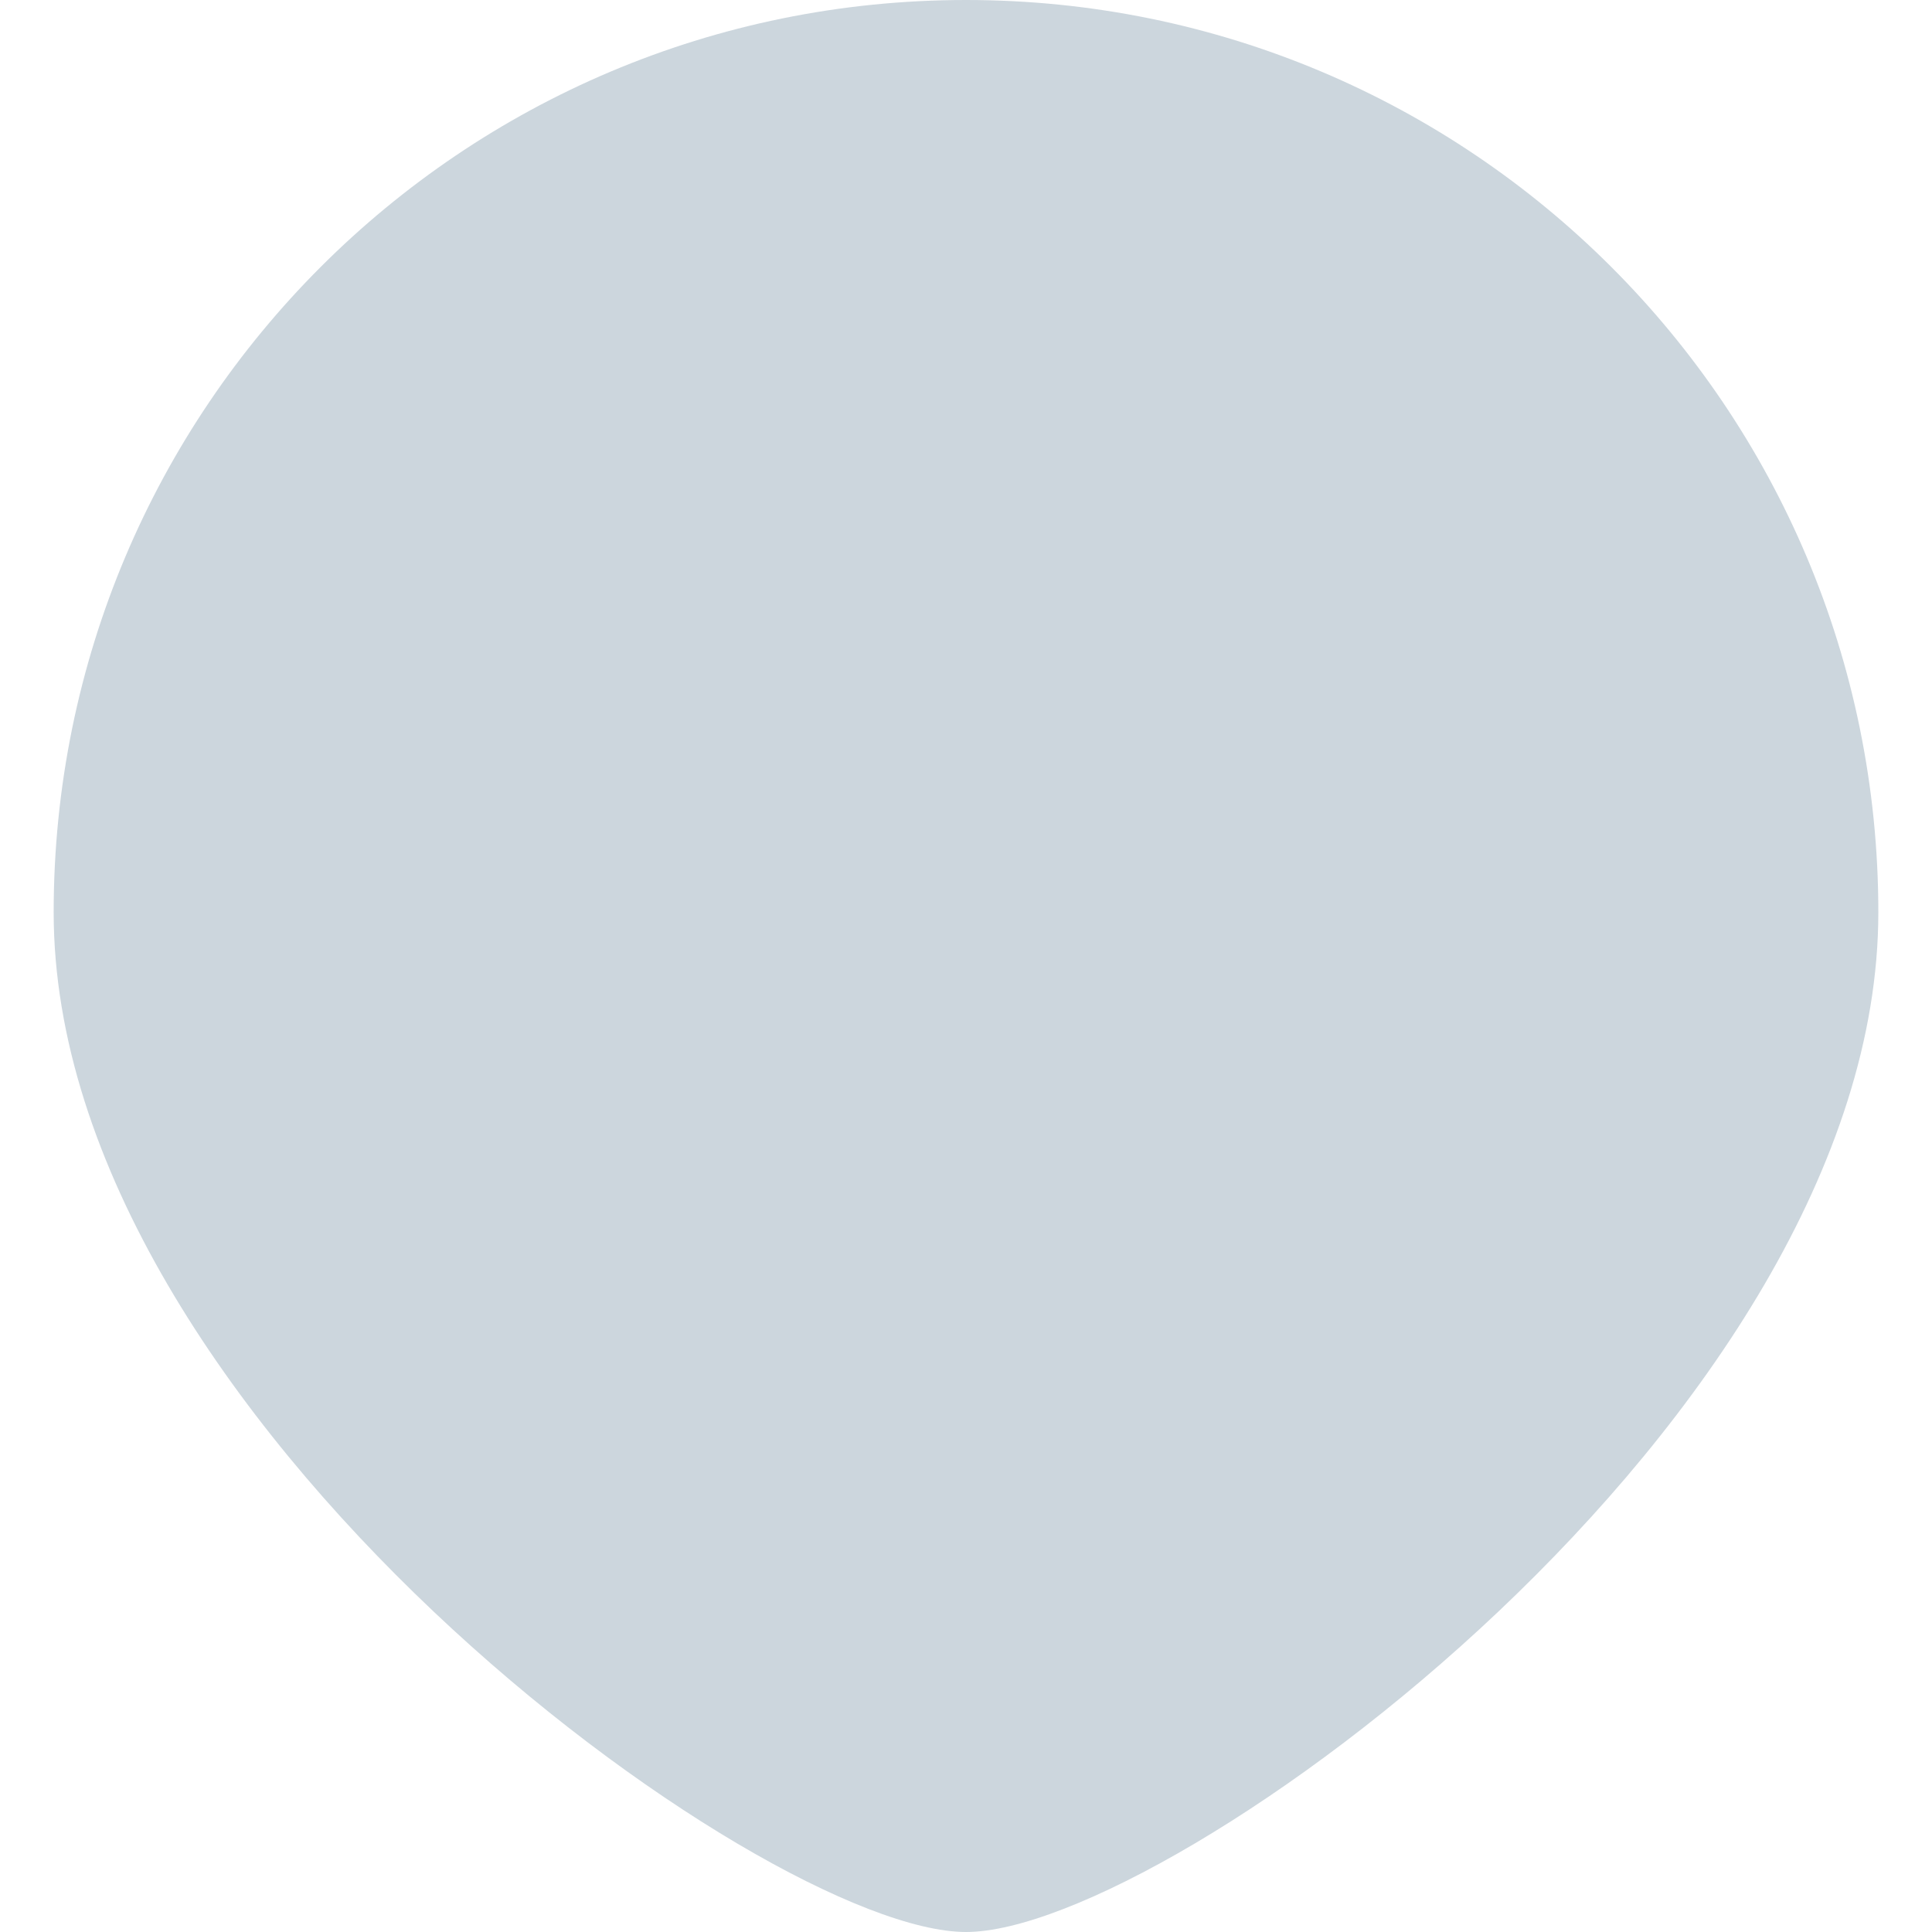 <?xml version="1.0" encoding="utf-8"?>
<!-- Generator: Adobe Illustrator 23.0.1, SVG Export Plug-In . SVG Version: 6.00 Build 0)  -->
<svg version="1.1" id="レイヤー_1" xmlns="http://www.w3.org/2000/svg" xmlns:xlink="http://www.w3.org/1999/xlink" x="0px"
	 y="0px" viewBox="0 0 36 36" width="36px" height="36px" style="enable-background:new 0 0 36 36;" xml:space="preserve">
<style type="text/css">
	.st0{fill:#CCD6DD;}
</style>
<path class="st0" d="M35,17c0,9.4-13.2,19-17,19c-3.8,0-17-9.6-17-19S8.6,0,18,0S35,7.6,35,17z"/>
</svg>

